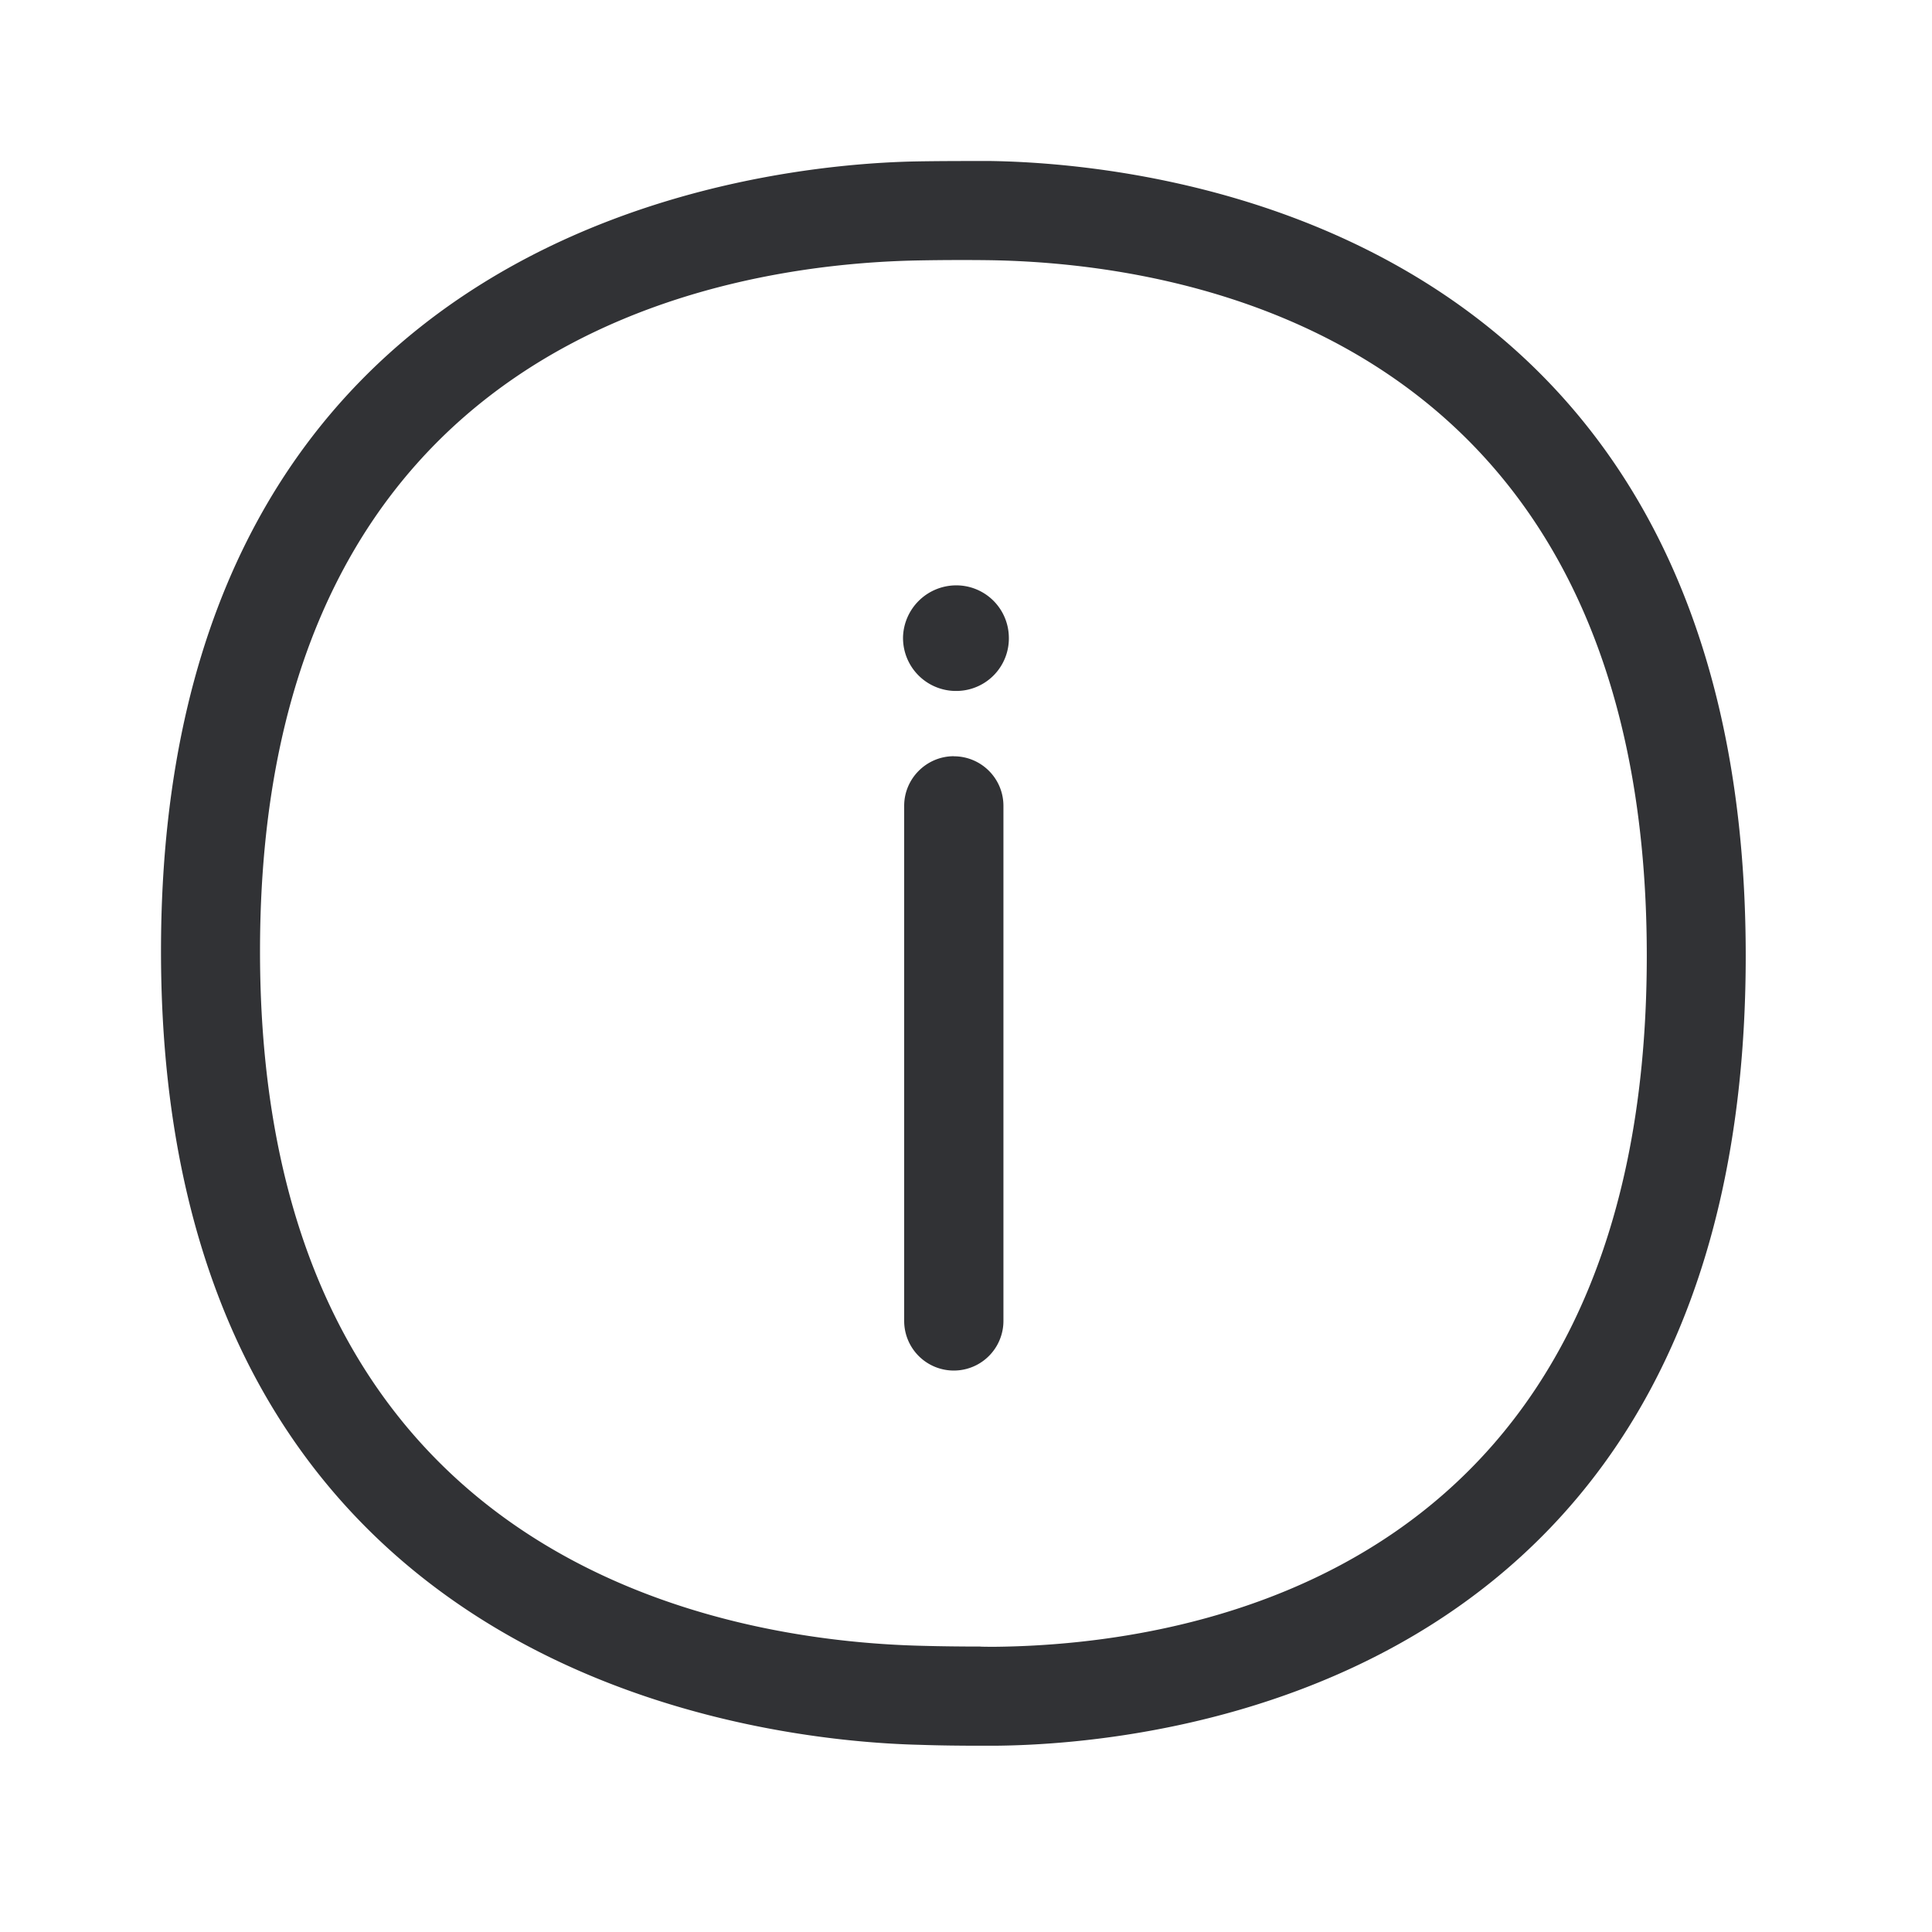 <svg width="24" height="24" viewBox="0 0 24 24" xmlns="http://www.w3.org/2000/svg"><path d="M12.353 20.457c2.437-.023 8.104-.902 8.104-8.583 0-7.695-5.72-8.608-8.183-8.642a29.336 29.336 0 00-.86.003c-2.462.045-8.184.972-8.184 8.58 0 7.61 5.756 8.572 8.232 8.63.219.006.47.009.714.009 0 .003.177.003.177.003zM12.294 2c1.978.028 9.392.745 9.392 9.874 0 9.118-7.347 9.795-9.322 9.812h-.188c-.252 0-.515-.003-.742-.011C9.504 21.63 2 20.868 2 11.815c0-9.07 7.513-9.776 9.392-9.81.3-.005.602-.005.902-.005zm-.445 7.395c.339 0 .616.274.616.616v6.398a.616.616 0 01-1.233 0V10.01c0-.339.278-.616.617-.616zm.005-2.123a.653.653 0 01.678.633.653.653 0 01-.633.678h-.047a.658.658 0 01-.634-.678.662.662 0 01.636-.633z" fill="#313235" fill-rule="nonzero"/></svg>